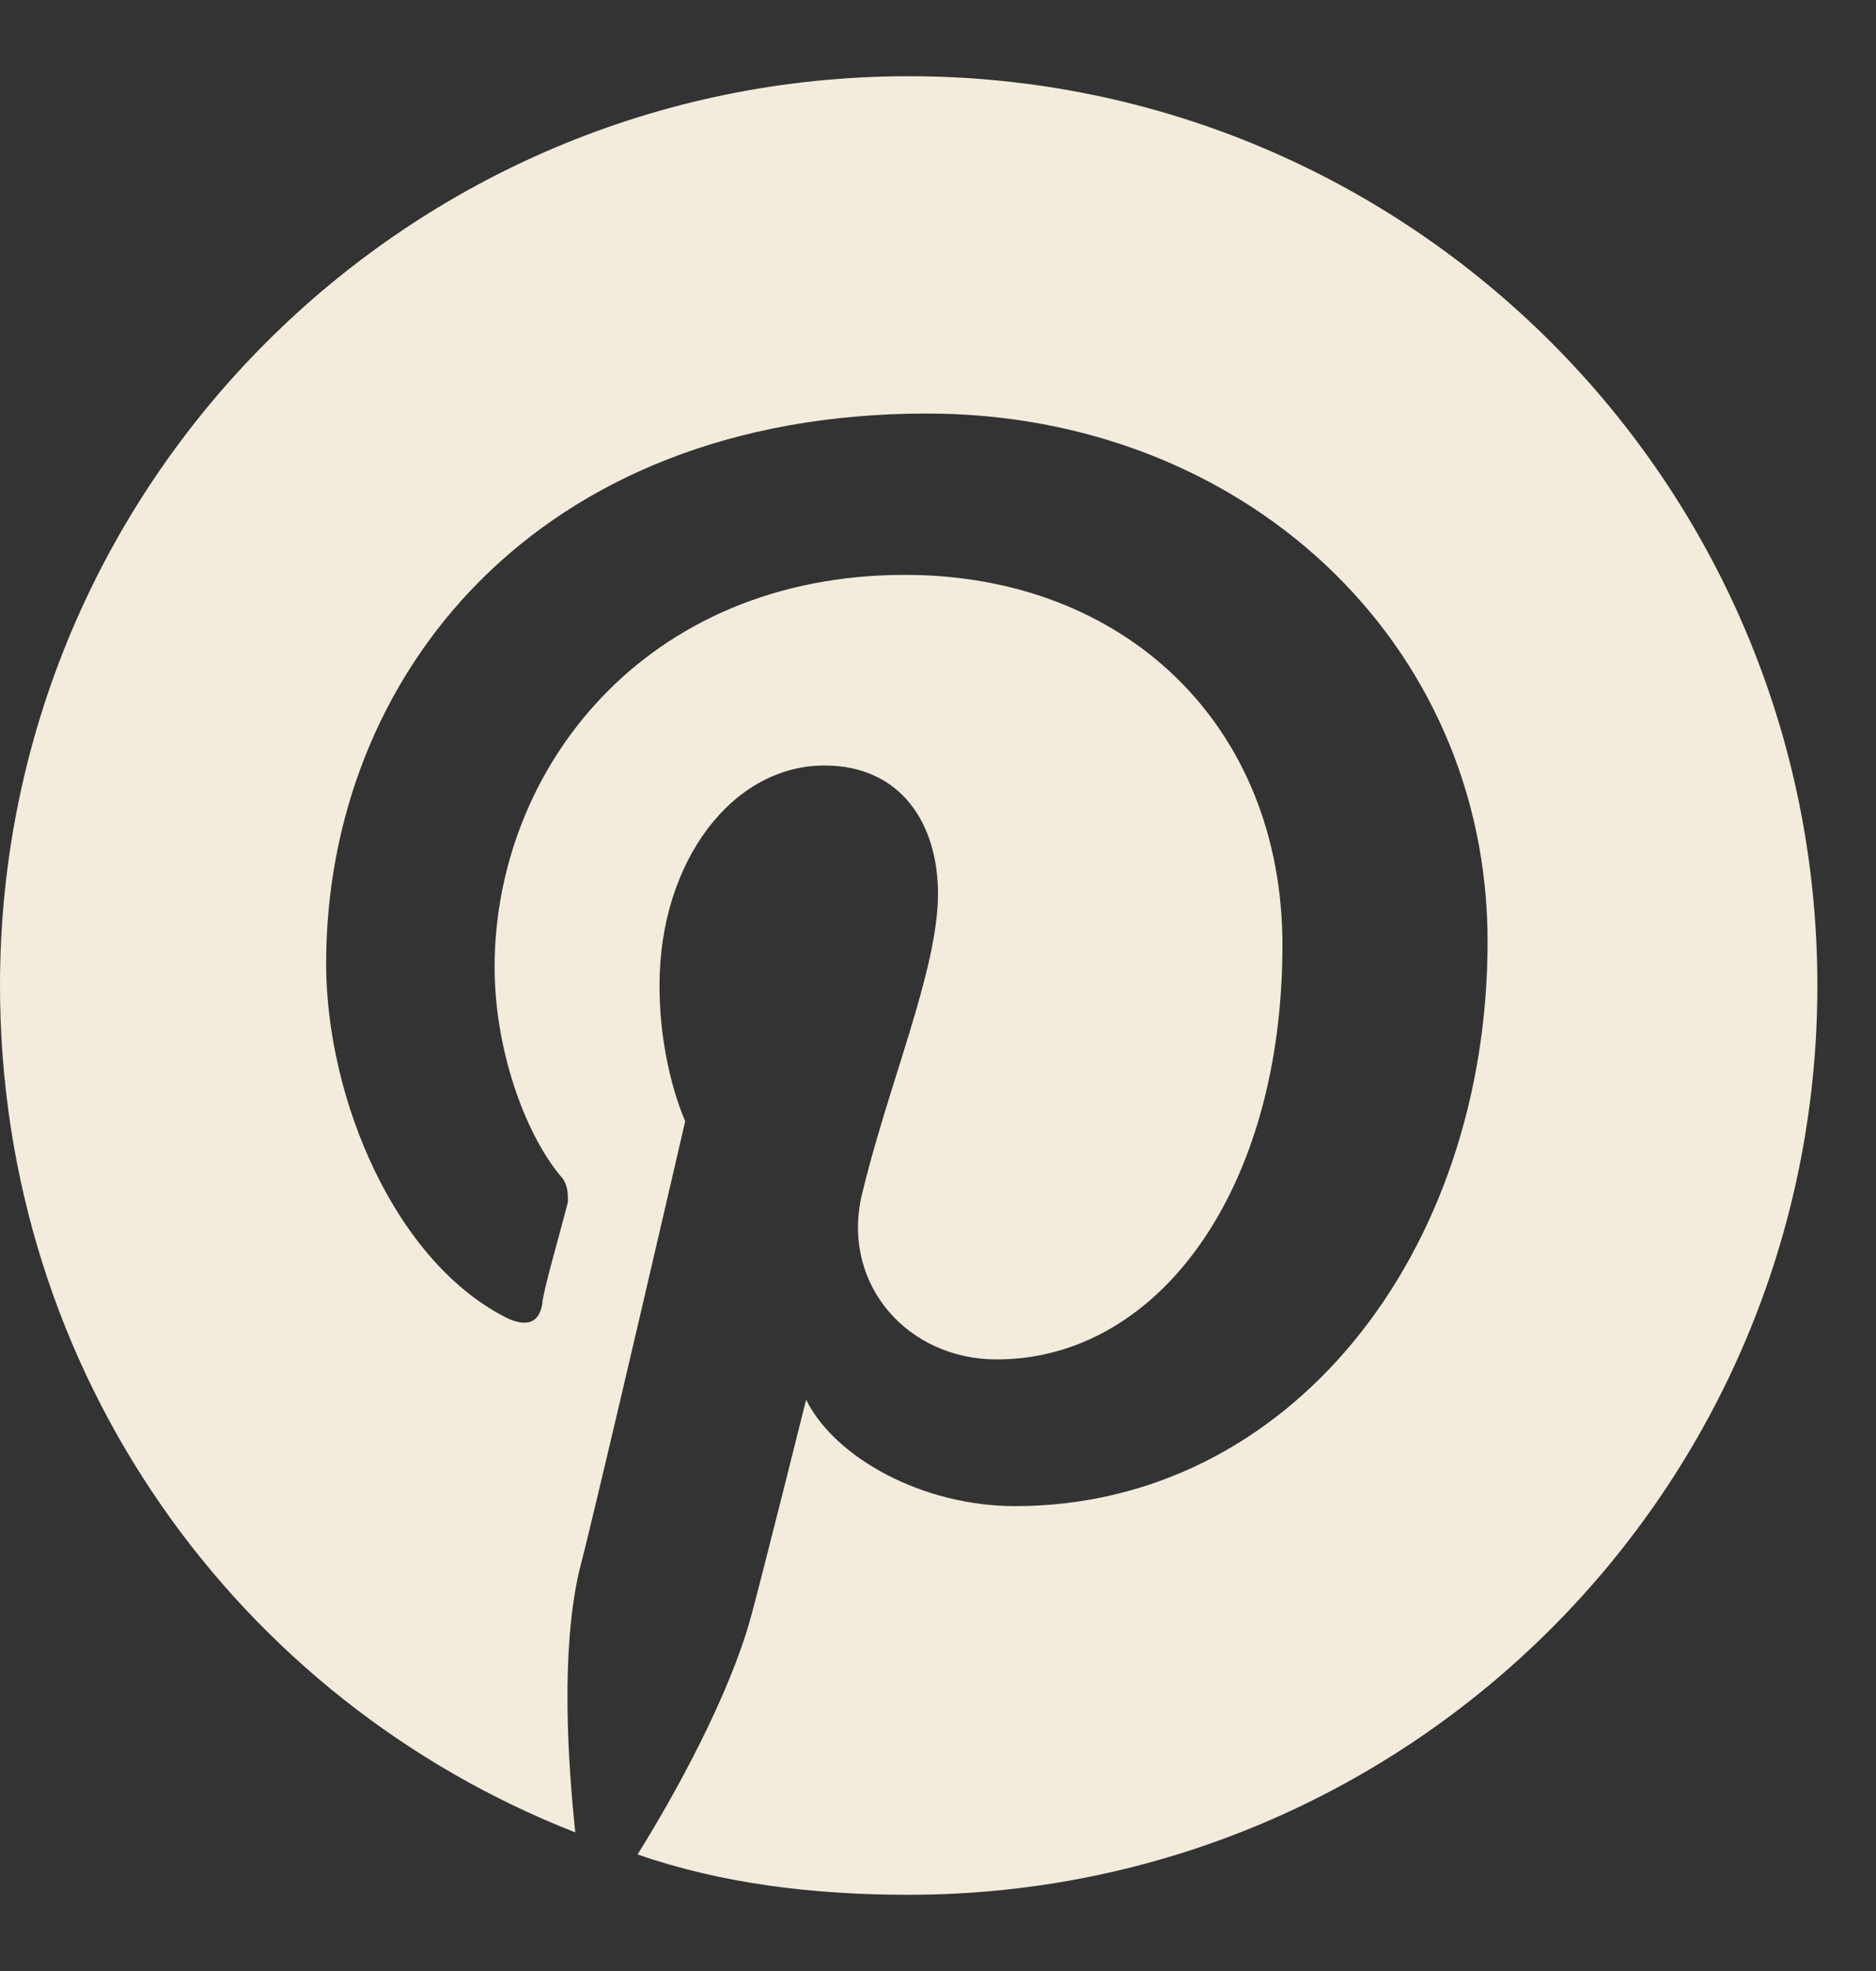 <svg width="20" height="21" viewBox="0 0 20 21" fill="none" xmlns="http://www.w3.org/2000/svg">
<rect x="0" y="0" width="20" height="21" fill="#333333" stroke="none"/>
<path d="M19.375 10.5C19.375 15.852 15.039 20.188 9.688 20.188C8.672 20.188 7.695 20.07 6.797 19.758C7.188 19.133 7.773 18.078 8.008 17.219C8.125 16.789 8.594 14.914 8.594 14.914C8.906 15.539 9.844 16.047 10.82 16.047C13.75 16.047 15.859 13.352 15.859 10.031C15.859 6.828 13.242 4.406 9.883 4.406C5.703 4.406 3.477 7.219 3.477 10.266C3.477 11.711 4.219 13.469 5.43 14.055C5.625 14.133 5.742 14.094 5.781 13.898C5.781 13.781 5.977 13.117 6.055 12.805C6.055 12.727 6.055 12.609 5.977 12.531C5.586 12.062 5.273 11.164 5.273 10.305C5.273 8.195 6.875 6.125 9.648 6.125C11.992 6.125 13.672 7.727 13.672 10.07C13.672 12.688 12.344 14.484 10.625 14.484C9.688 14.484 8.984 13.703 9.18 12.766C9.453 11.594 10 10.344 10 9.523C10 8.781 9.609 8.156 8.789 8.156C7.812 8.156 7.031 9.172 7.031 10.5C7.031 11.359 7.305 11.945 7.305 11.945C7.305 11.945 6.367 16.008 6.172 16.75C5.977 17.609 6.055 18.781 6.133 19.523C2.539 18.117 0 14.641 0 10.5C0 5.148 4.336 0.812 9.688 0.812C15.039 0.812 19.375 5.148 19.375 10.5Z" fill="#F3ECDC"/>
</svg>
